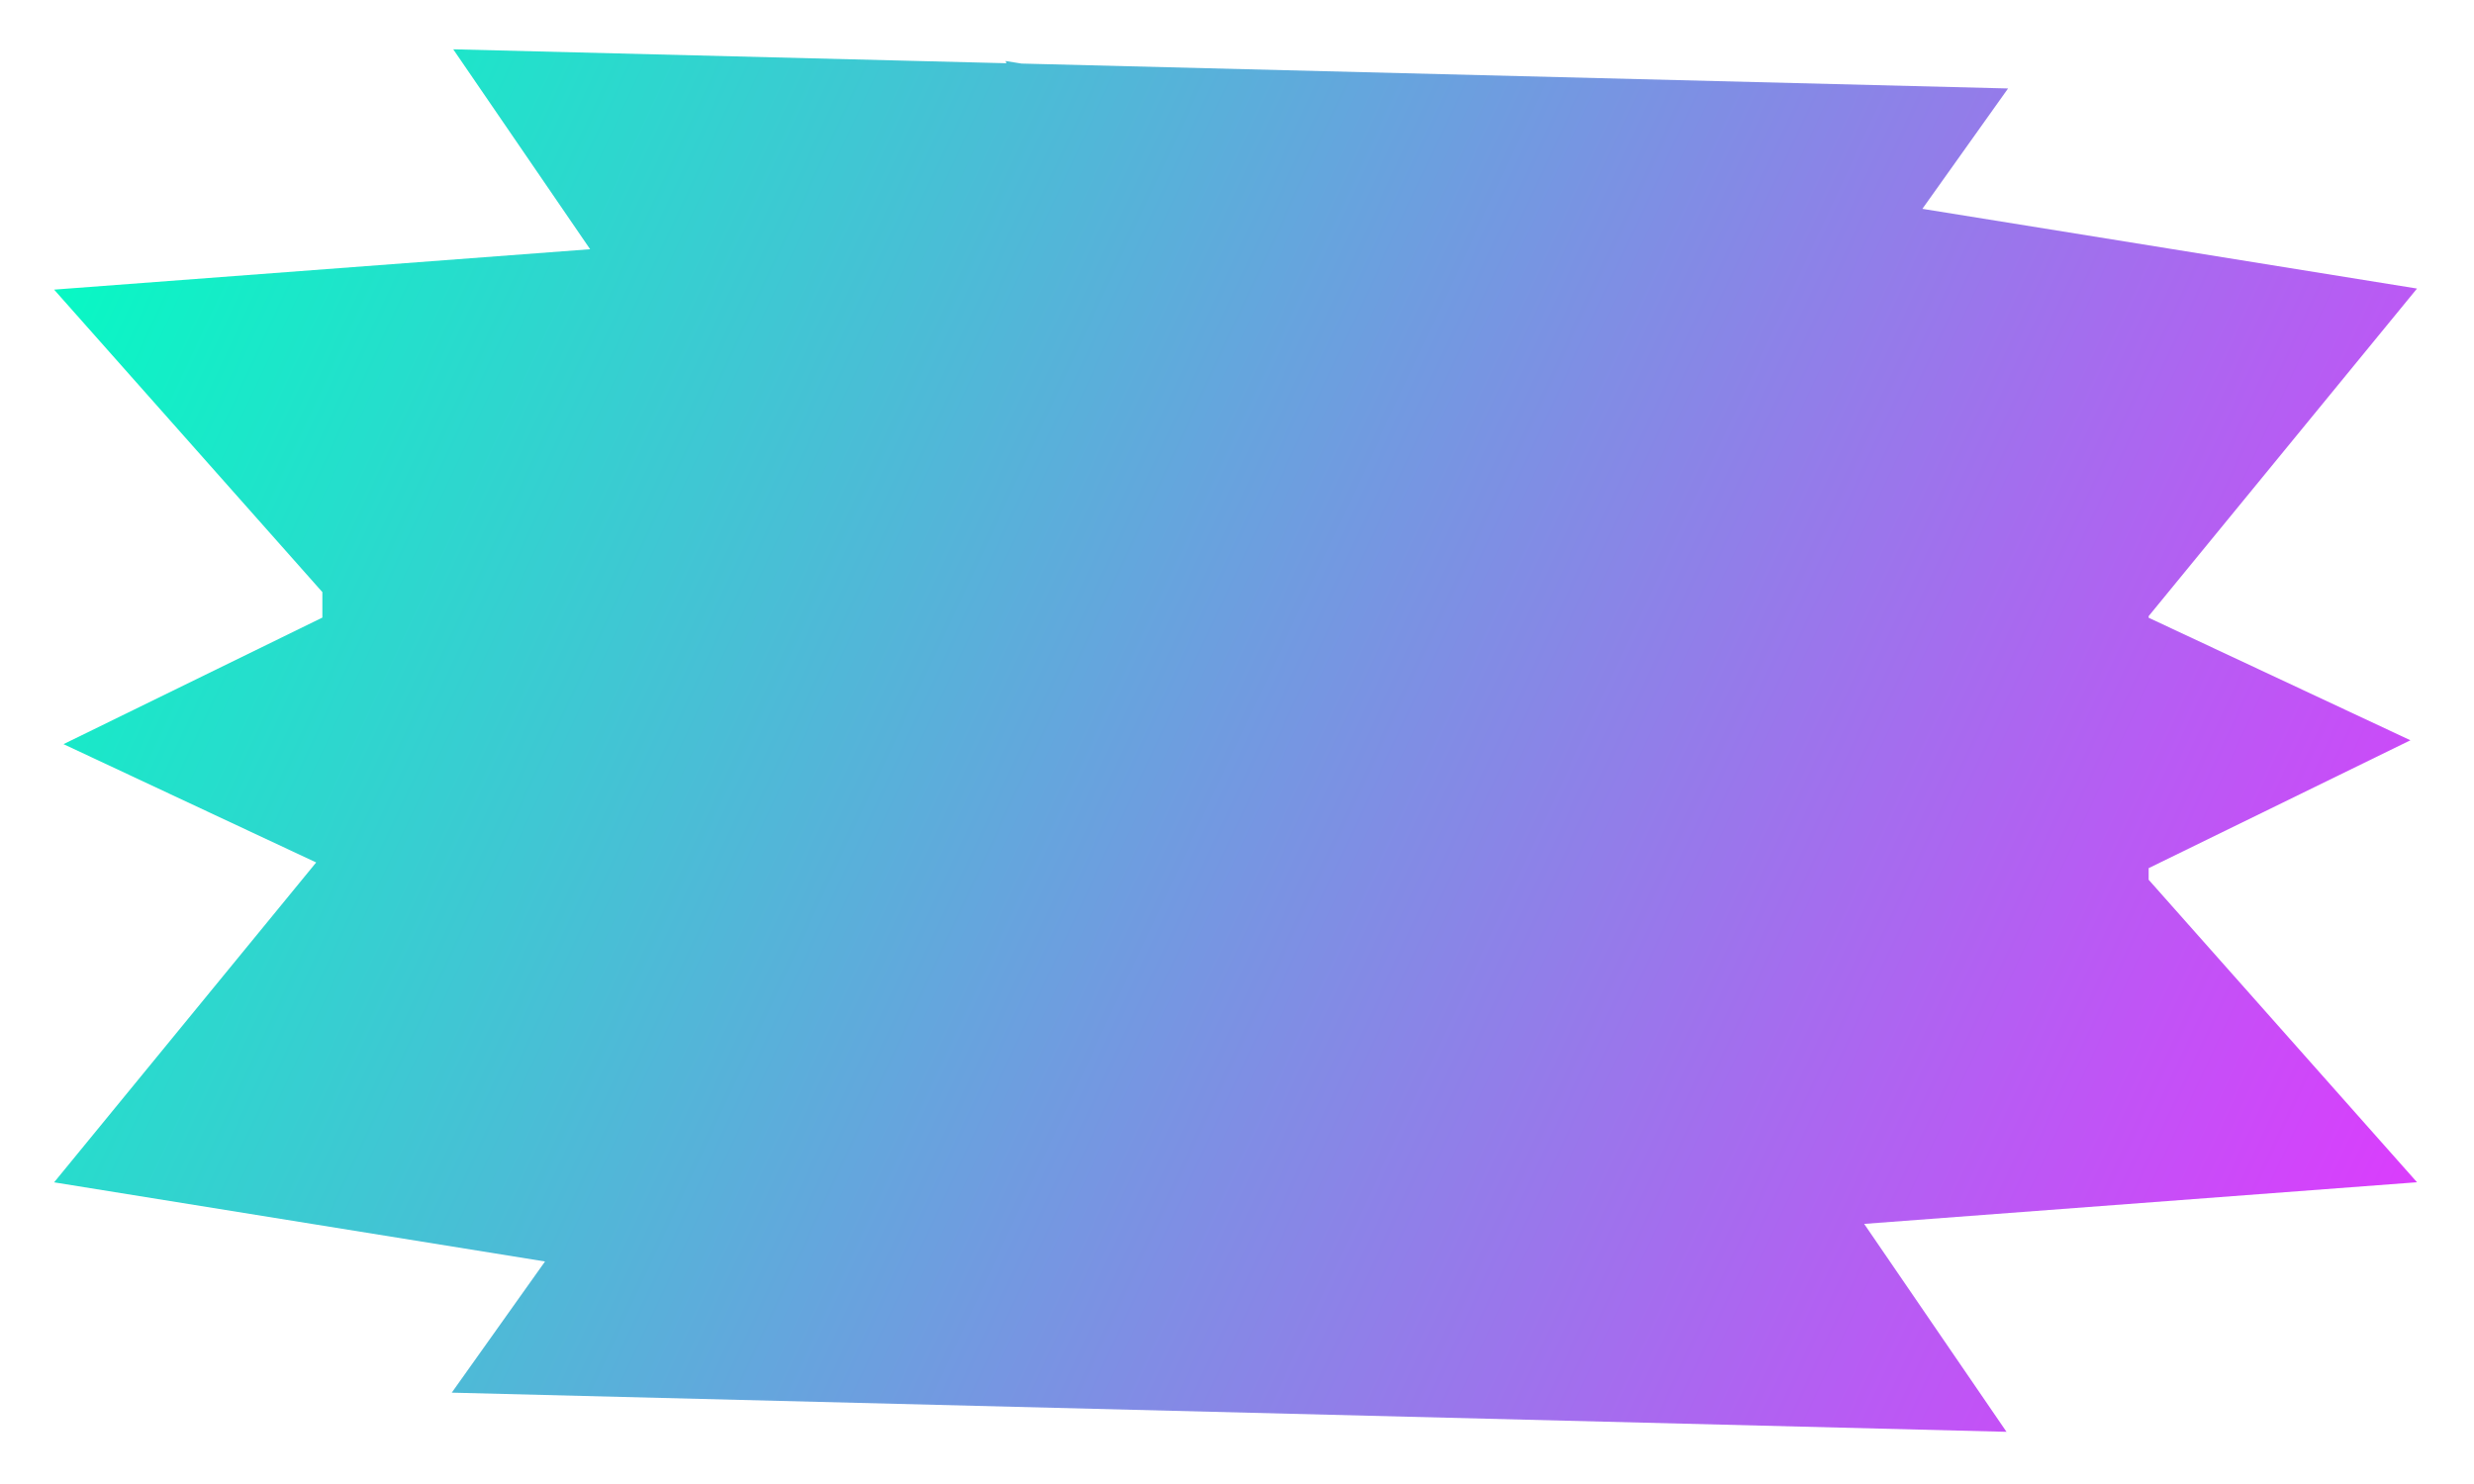 <svg width="30" height="18" viewBox="0 0 30 18" fill="none" xmlns="http://www.w3.org/2000/svg">
<path d="M5.478 16.892L6.609 15.301L0.656 14.341L3.834 10.461L0.77 9.026L3.909 7.491V7.182L0.656 3.513L7.156 3.023L5.496 0.598L12.204 0.767L12.194 0.74L12.387 0.771L24.35 1.073L23.311 2.533L29.309 3.5L26.055 7.473V7.493L29.229 8.979L26.055 10.53V10.671L29.309 14.34L22.605 14.845L24.331 17.367L5.478 16.892Z" fill="url(#paint0_linear_421_986)"/>
<defs>
<linearGradient id="paint0_linear_421_986" x1="0.504" y1="1.214" x2="30.29" y2="15.127" gradientUnits="userSpaceOnUse">
<stop stop-color="#00FFC2"/>
<stop offset="1" stop-color="#E335FF"/>
</linearGradient>
</defs>
</svg>
